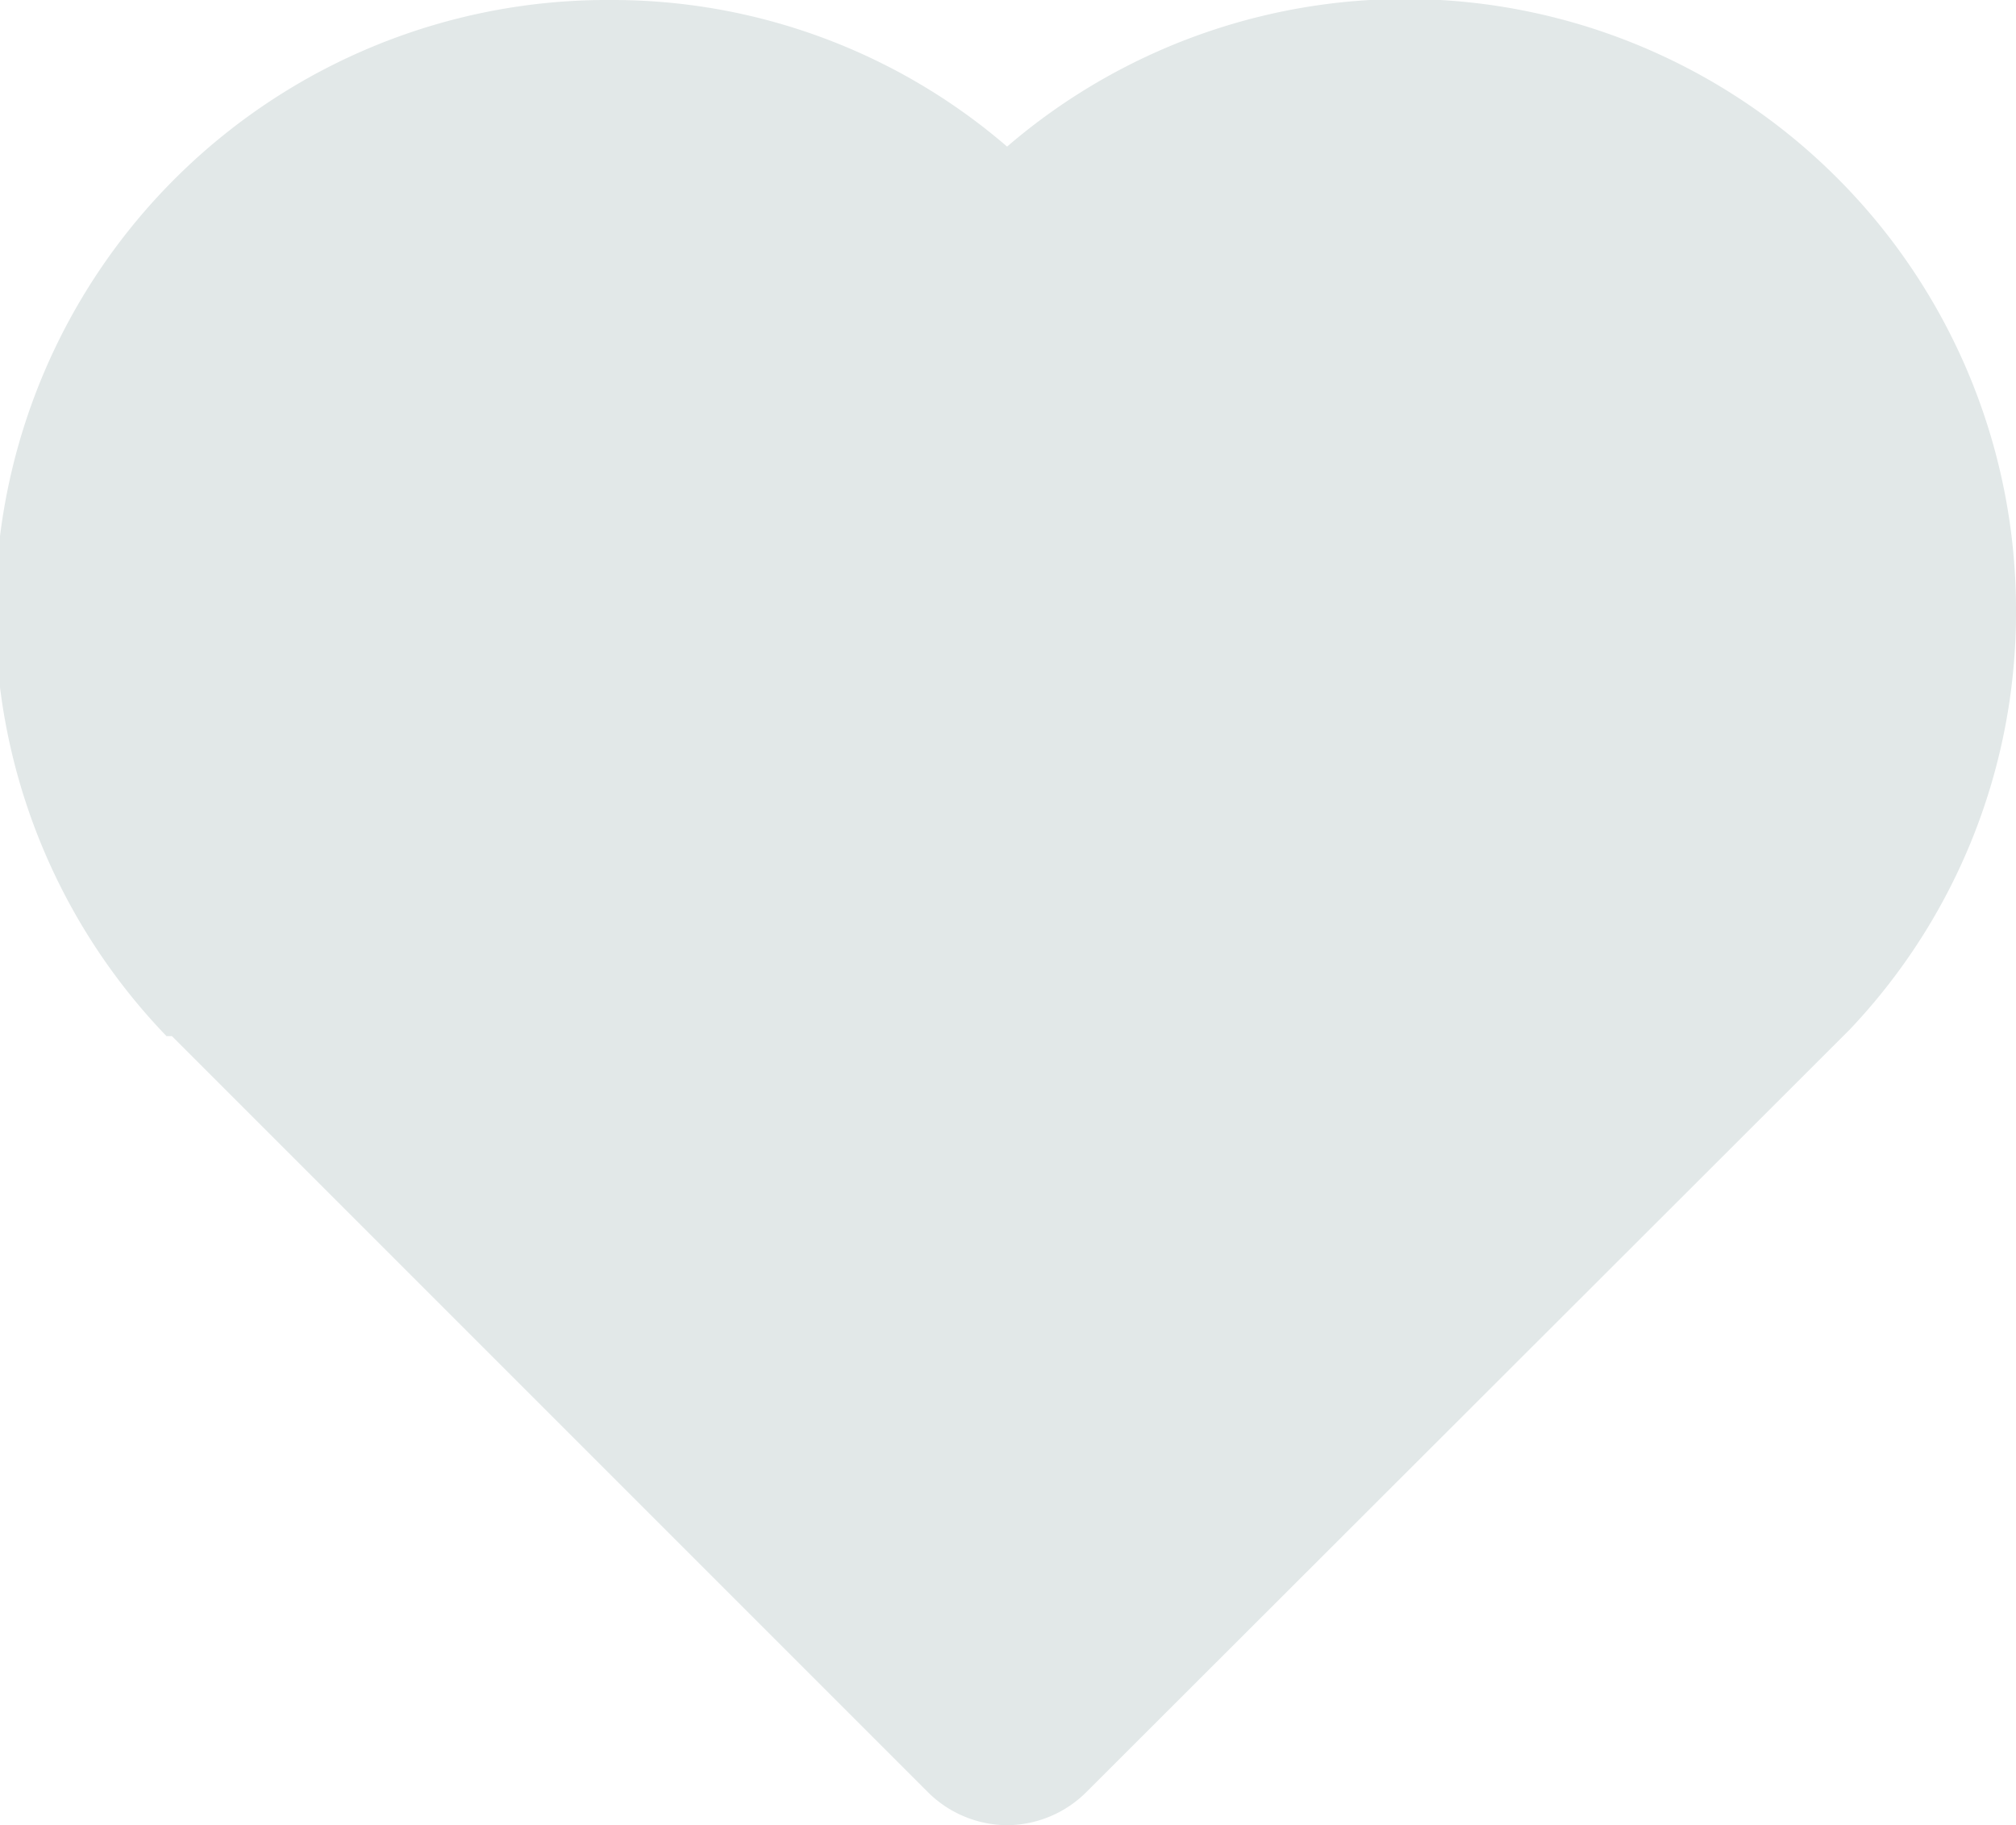 <svg xmlns="http://www.w3.org/2000/svg" viewBox="0 0 22.28 20.17"><defs><style>.a{fill:#e2e8e8;}</style></defs><title>heart_Filter-hover</title><path class="a" d="M11.14,20.17a1.25,1.25,0,0,1-.88-.36L1.9,11.45l-.06,0A6.76,6.76,0,0,1,6.75,0a6.68,6.68,0,0,1,4.38,1.62A6.75,6.75,0,0,1,22.28,6.75a6.69,6.69,0,0,1-1.84,4.63L12,19.81a1.25,1.25,0,0,1-.88.36Z"/></svg>